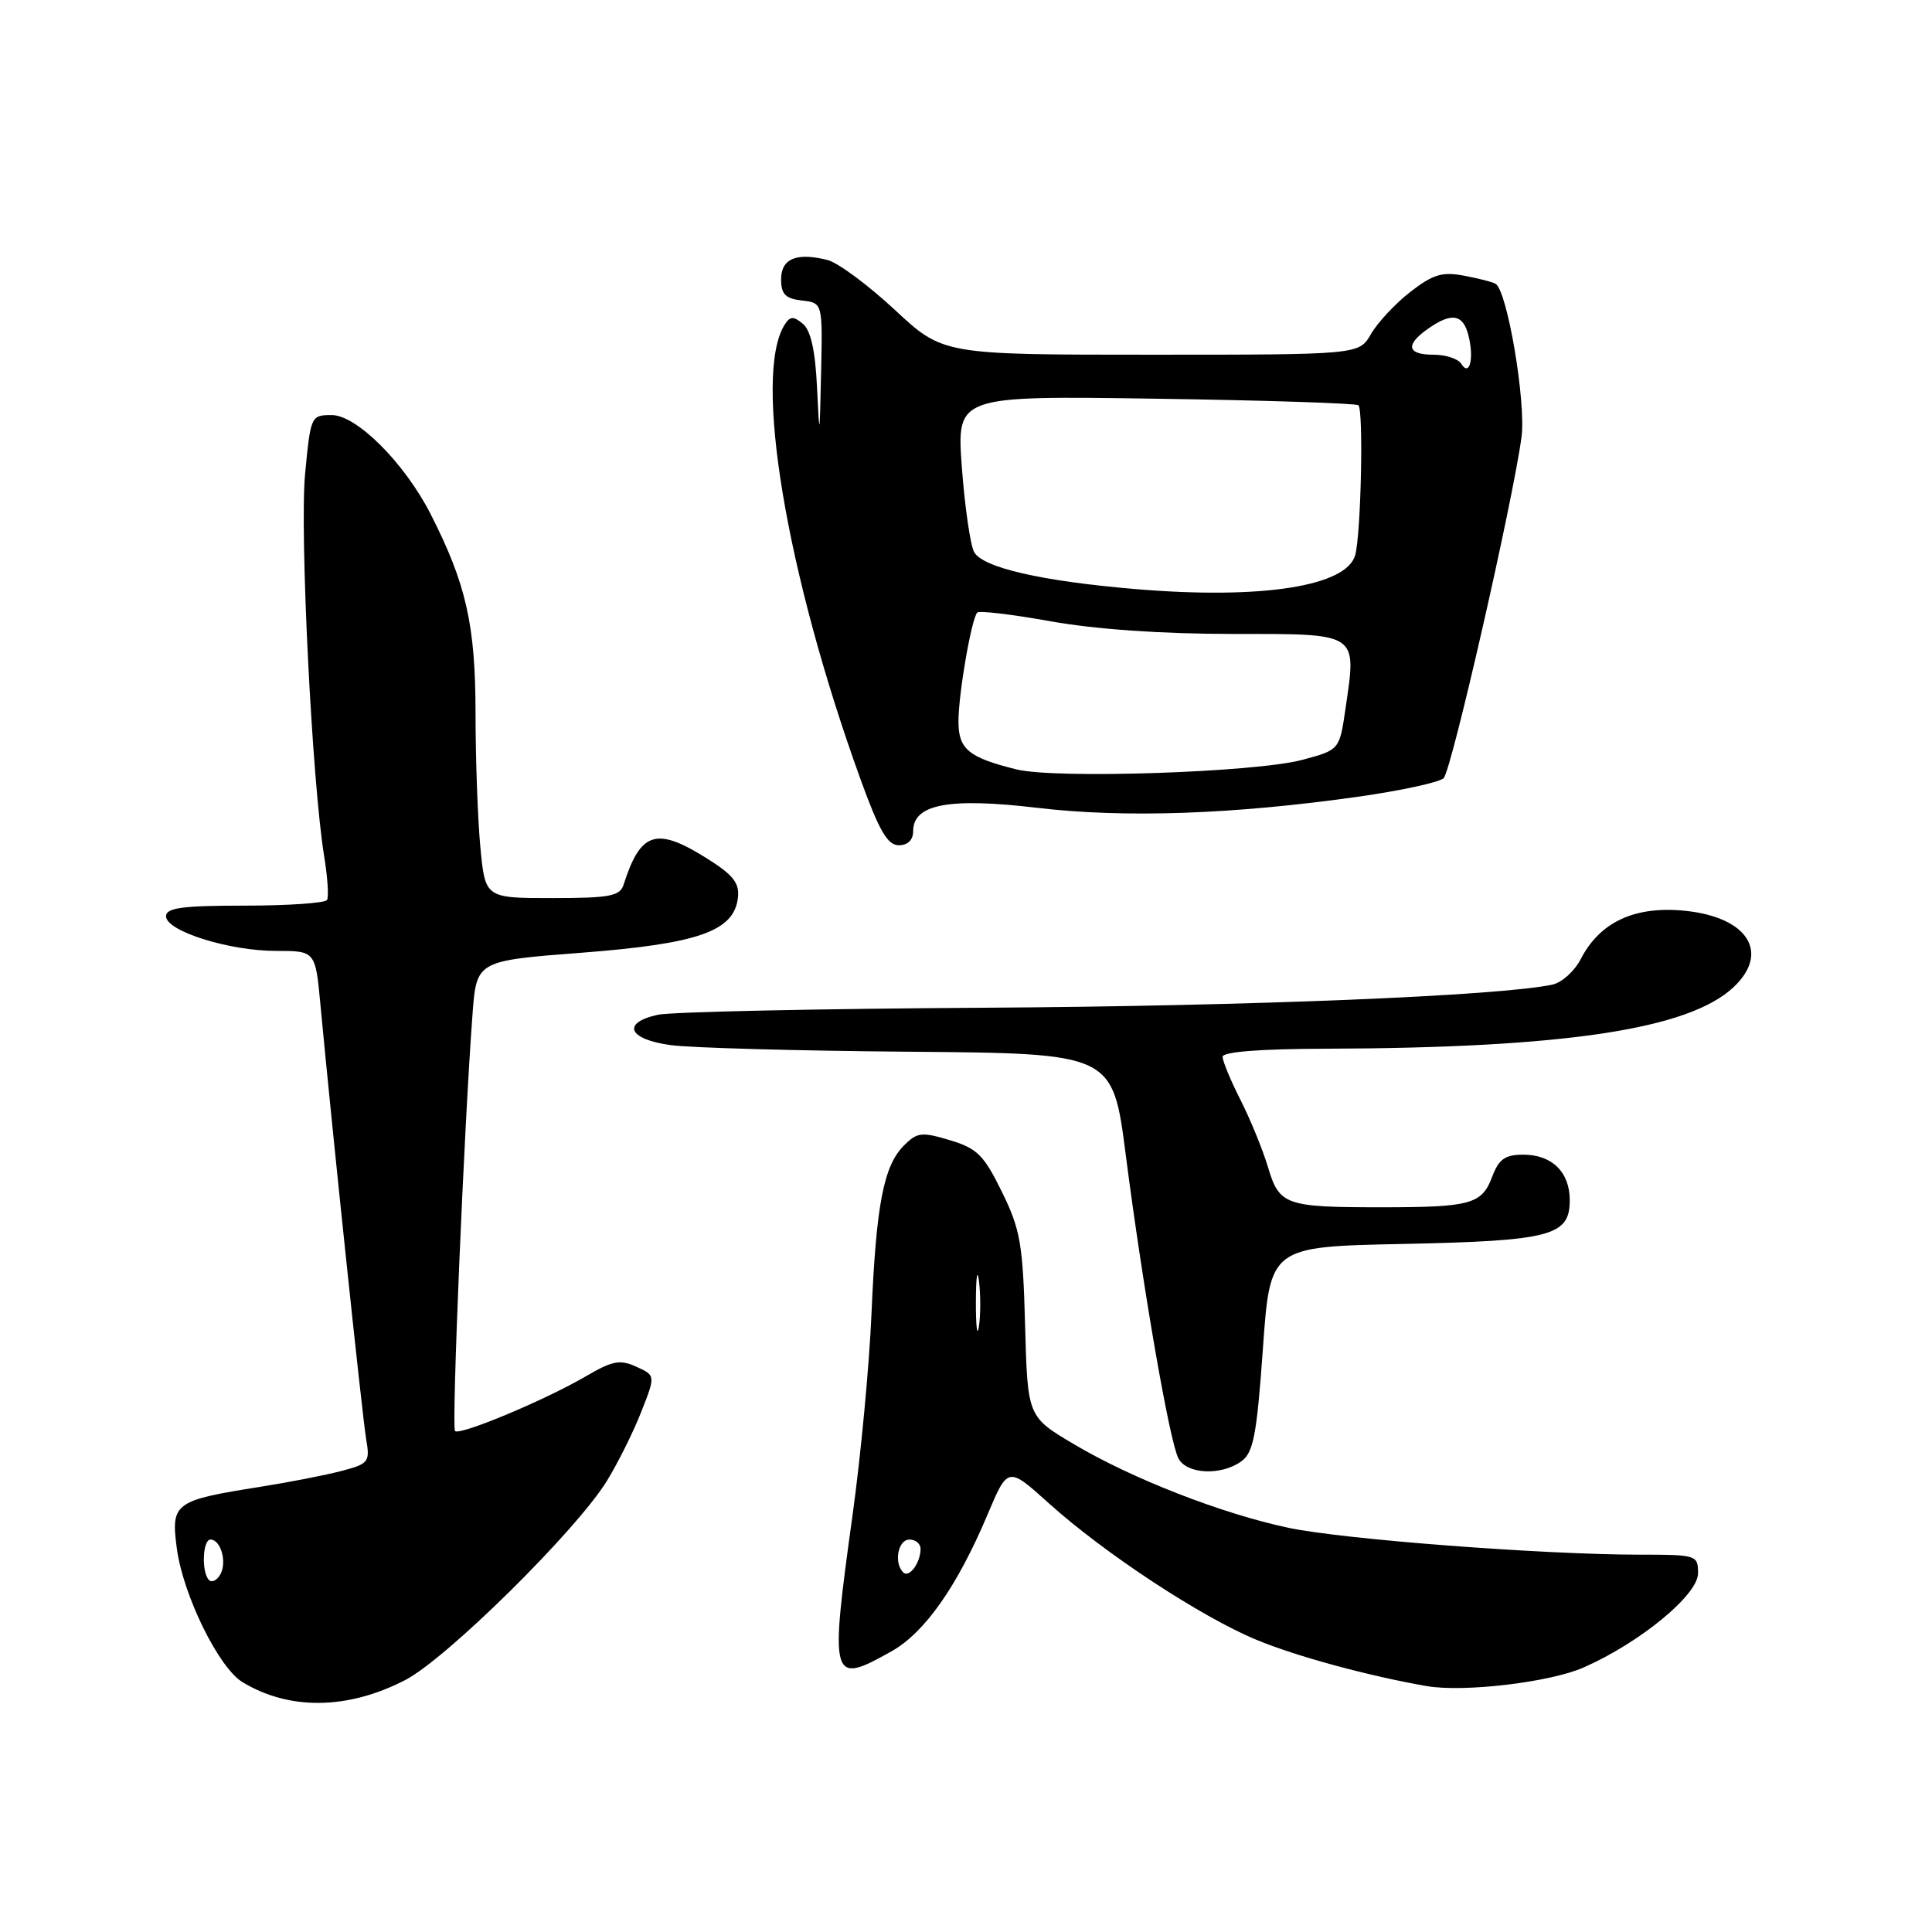 <?xml version="1.0" encoding="UTF-8" standalone="no"?>
<!DOCTYPE svg PUBLIC "-//W3C//DTD SVG 1.1//EN" "http://www.w3.org/Graphics/SVG/1.1/DTD/svg11.dtd" >
<svg xmlns="http://www.w3.org/2000/svg" xmlns:xlink="http://www.w3.org/1999/xlink" version="1.1" viewBox="0 0 256 256">
 <g >
 <path fill="currentColor"
d=" M 53.67 222.63 C 59.12 219.83 76.35 202.83 80.41 196.24 C 81.85 193.90 83.90 189.80 84.95 187.12 C 86.87 182.26 86.87 182.26 84.32 181.10 C 82.16 180.11 81.16 180.30 77.64 182.36 C 72.24 185.52 60.92 190.25 60.29 189.62 C 59.82 189.15 61.49 149.34 62.61 134.40 C 63.14 127.31 63.14 127.31 77.08 126.24 C 92.55 125.05 97.27 123.39 97.78 118.95 C 98.00 117.00 97.16 115.94 93.68 113.75 C 86.94 109.52 84.88 110.18 82.62 117.25 C 82.14 118.74 80.76 119.00 73.18 119.00 C 64.29 119.00 64.29 119.00 63.65 112.25 C 63.30 108.54 63.01 100.51 63.01 94.41 C 63.00 82.81 61.76 77.33 57.05 68.10 C 53.61 61.36 47.26 55.00 43.96 55.00 C 41.21 55.00 41.16 55.11 40.43 62.75 C 39.69 70.43 41.35 103.70 42.96 113.50 C 43.41 116.25 43.58 118.84 43.33 119.25 C 43.08 119.66 38.18 120.00 32.44 120.00 C 24.14 120.00 22.00 120.29 22.00 121.41 C 22.00 123.37 30.33 126.00 36.58 126.00 C 41.80 126.00 41.80 126.00 42.47 133.25 C 44.00 149.59 48.01 187.72 48.52 190.70 C 49.04 193.72 48.85 193.96 45.29 194.90 C 43.20 195.45 38.35 196.40 34.50 197.01 C 23.09 198.81 22.63 199.15 23.43 205.17 C 24.25 211.35 28.98 220.99 32.13 222.89 C 38.33 226.65 46.05 226.55 53.67 222.63 Z  M 209.86 220.94 C 217.35 217.63 225.00 211.33 225.00 208.47 C 225.00 206.06 224.82 206.00 217.23 206.00 C 204.51 206.00 178.03 203.98 170.77 202.45 C 161.98 200.60 150.07 195.97 142.33 191.38 C 136.16 187.73 136.16 187.73 135.83 175.61 C 135.54 164.80 135.20 162.90 132.75 157.91 C 130.36 153.04 129.47 152.16 125.86 151.08 C 122.14 149.96 121.53 150.03 119.79 151.77 C 117.09 154.47 116.10 159.57 115.48 174.00 C 115.19 180.88 114.06 192.91 112.97 200.74 C 109.92 222.79 110.08 223.33 118.14 218.80 C 122.53 216.33 126.84 210.20 130.85 200.70 C 133.55 194.30 133.55 194.30 139.02 199.23 C 146.37 205.84 159.14 214.24 166.50 217.29 C 171.76 219.47 181.19 222.04 189.00 223.41 C 193.93 224.27 205.39 222.92 209.86 220.94 Z  M 164.50 193.62 C 166.09 192.46 166.53 190.13 167.34 178.72 C 168.30 165.19 168.30 165.19 185.90 164.83 C 205.50 164.42 208.00 163.77 208.00 159.04 C 208.00 155.31 205.65 153.00 201.84 153.00 C 199.42 153.00 198.61 153.58 197.72 155.93 C 196.35 159.57 194.88 159.97 183.00 159.97 C 170.32 159.97 169.52 159.69 168.02 154.67 C 167.34 152.38 165.70 148.38 164.39 145.78 C 163.07 143.19 162.00 140.60 162.00 140.03 C 162.00 139.37 166.98 138.98 175.75 138.96 C 207.37 138.86 223.77 136.38 229.70 130.81 C 234.56 126.24 231.61 121.55 223.33 120.69 C 216.65 120.00 212.01 122.14 209.46 127.08 C 208.64 128.67 206.96 130.19 205.73 130.46 C 198.82 131.96 165.50 133.32 130.42 133.53 C 108.38 133.66 88.91 134.08 87.17 134.46 C 82.32 135.53 83.23 137.71 88.85 138.48 C 91.52 138.85 105.79 139.24 120.57 139.36 C 147.44 139.58 147.44 139.58 149.17 153.04 C 151.42 170.53 154.97 191.03 156.15 193.25 C 157.26 195.36 161.85 195.56 164.50 193.62 Z  M 121.00 110.12 C 121.00 106.55 125.76 105.66 137.43 107.04 C 149.01 108.41 163.28 107.92 179.89 105.58 C 185.61 104.77 190.74 103.66 191.29 103.11 C 192.34 102.06 200.49 66.31 201.61 57.90 C 202.22 53.29 199.73 38.57 198.18 37.61 C 197.80 37.37 195.91 36.89 193.99 36.53 C 191.09 35.98 189.87 36.36 186.87 38.68 C 184.88 40.23 182.54 42.74 181.67 44.25 C 180.09 47.00 180.09 47.00 152.52 47.00 C 124.95 47.00 124.95 47.00 118.54 41.03 C 115.01 37.75 111.01 34.79 109.64 34.45 C 105.54 33.42 103.50 34.27 103.50 37.01 C 103.50 38.98 104.07 39.57 106.25 39.82 C 109.00 40.13 109.00 40.13 108.80 49.32 C 108.61 58.13 108.59 58.21 108.26 51.34 C 108.03 46.45 107.43 43.77 106.38 42.90 C 105.13 41.86 104.68 41.89 103.95 43.06 C 99.78 49.76 104.18 76.08 114.02 103.25 C 116.49 110.08 117.61 112.00 119.09 112.00 C 120.29 112.00 121.00 111.30 121.00 110.12 Z  M 27.69 209.36 C 26.68 208.35 26.84 204.00 27.89 204.00 C 29.26 204.00 30.10 206.99 29.20 208.61 C 28.75 209.41 28.08 209.74 27.69 209.36 Z  M 119.68 208.35 C 118.41 207.08 118.99 204.00 120.50 204.00 C 121.33 204.00 121.99 204.56 121.98 205.25 C 121.96 207.11 120.46 209.13 119.68 208.35 Z  M 129.31 172.50 C 129.32 169.20 129.50 167.97 129.72 169.77 C 129.95 171.57 129.94 174.27 129.71 175.77 C 129.49 177.27 129.30 175.80 129.31 172.50 Z  M 134.69 101.95 C 128.34 100.38 127.00 99.27 127.00 95.60 C 127.00 91.93 128.73 81.93 129.50 81.16 C 129.77 80.89 134.18 81.42 139.30 82.34 C 145.19 83.39 154.00 84.00 163.29 84.00 C 180.17 84.00 179.77 83.73 178.28 93.94 C 177.49 99.37 177.49 99.37 172.50 100.70 C 166.26 102.35 139.82 103.23 134.69 101.95 Z  M 150.50 78.06 C 138.01 77.01 130.19 75.21 129.07 73.14 C 128.57 72.19 127.84 67.14 127.45 61.92 C 126.76 52.44 126.76 52.44 153.13 52.83 C 167.63 53.04 179.72 53.44 180.00 53.70 C 180.68 54.36 180.35 70.47 179.59 73.49 C 178.54 77.68 167.25 79.46 150.50 78.06 Z  M 193.62 48.20 C 193.22 47.54 191.56 47.00 189.94 47.00 C 186.44 47.00 186.17 45.70 189.22 43.56 C 192.35 41.36 193.87 41.62 194.58 44.46 C 195.35 47.52 194.72 49.98 193.62 48.20 Z "/>
</g>
</svg>